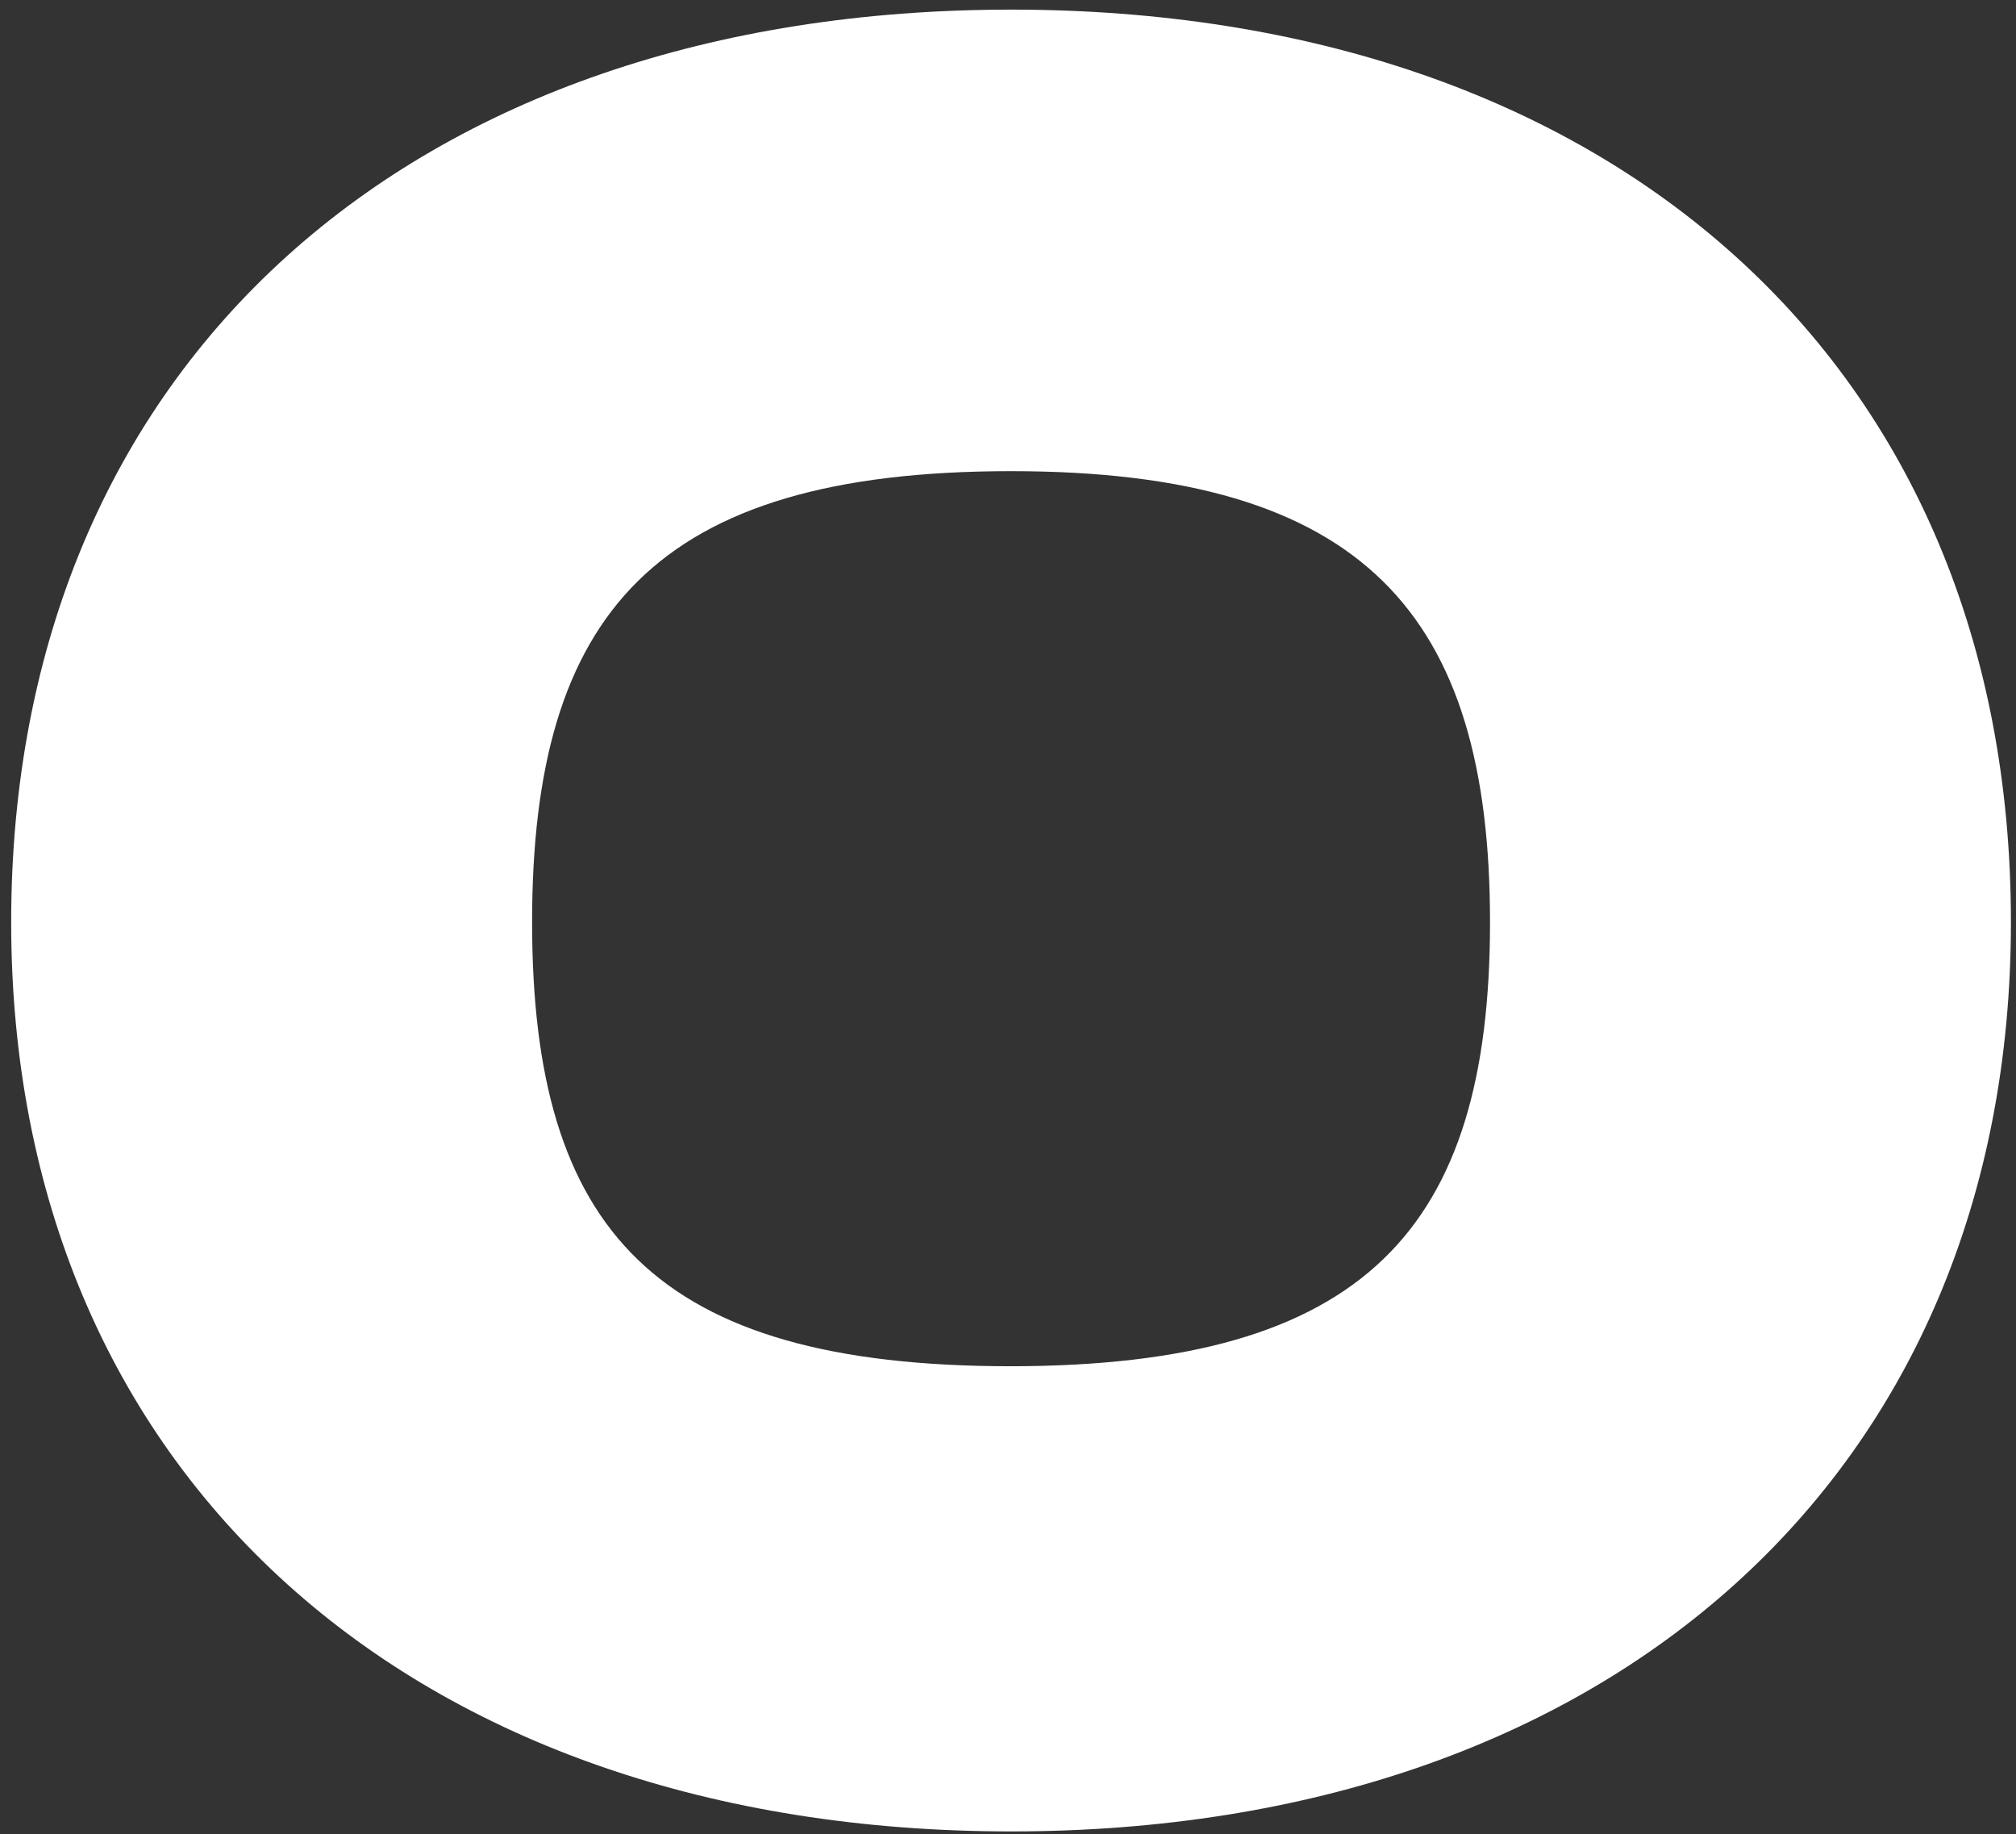 <svg width="155" height="141" viewBox="0 0 155 141" fill="none" xmlns="http://www.w3.org/2000/svg">
<rect x="0" y="0" width="155" height="141" fill="#333333" stroke="none"/>
<path d="M0.86 70.89C0.86 27.89 31.77 0.74 77.74 0.74C123.71 0.74 154.61 27.88 154.61 70.89C154.61 113.36 123.7 140.79 77.74 140.79C31.78 140.79 0.86 113.36 0.86 70.89ZM114.56 70.89C114.56 47.24 104.88 36.22 77.74 36.22C50.31 36.22 40.91 47.22 40.91 70.89C40.91 94.56 50.31 105.03 77.74 105.03C104.88 105 114.56 94.55 114.56 70.89Z" fill="white"/>
</svg>
